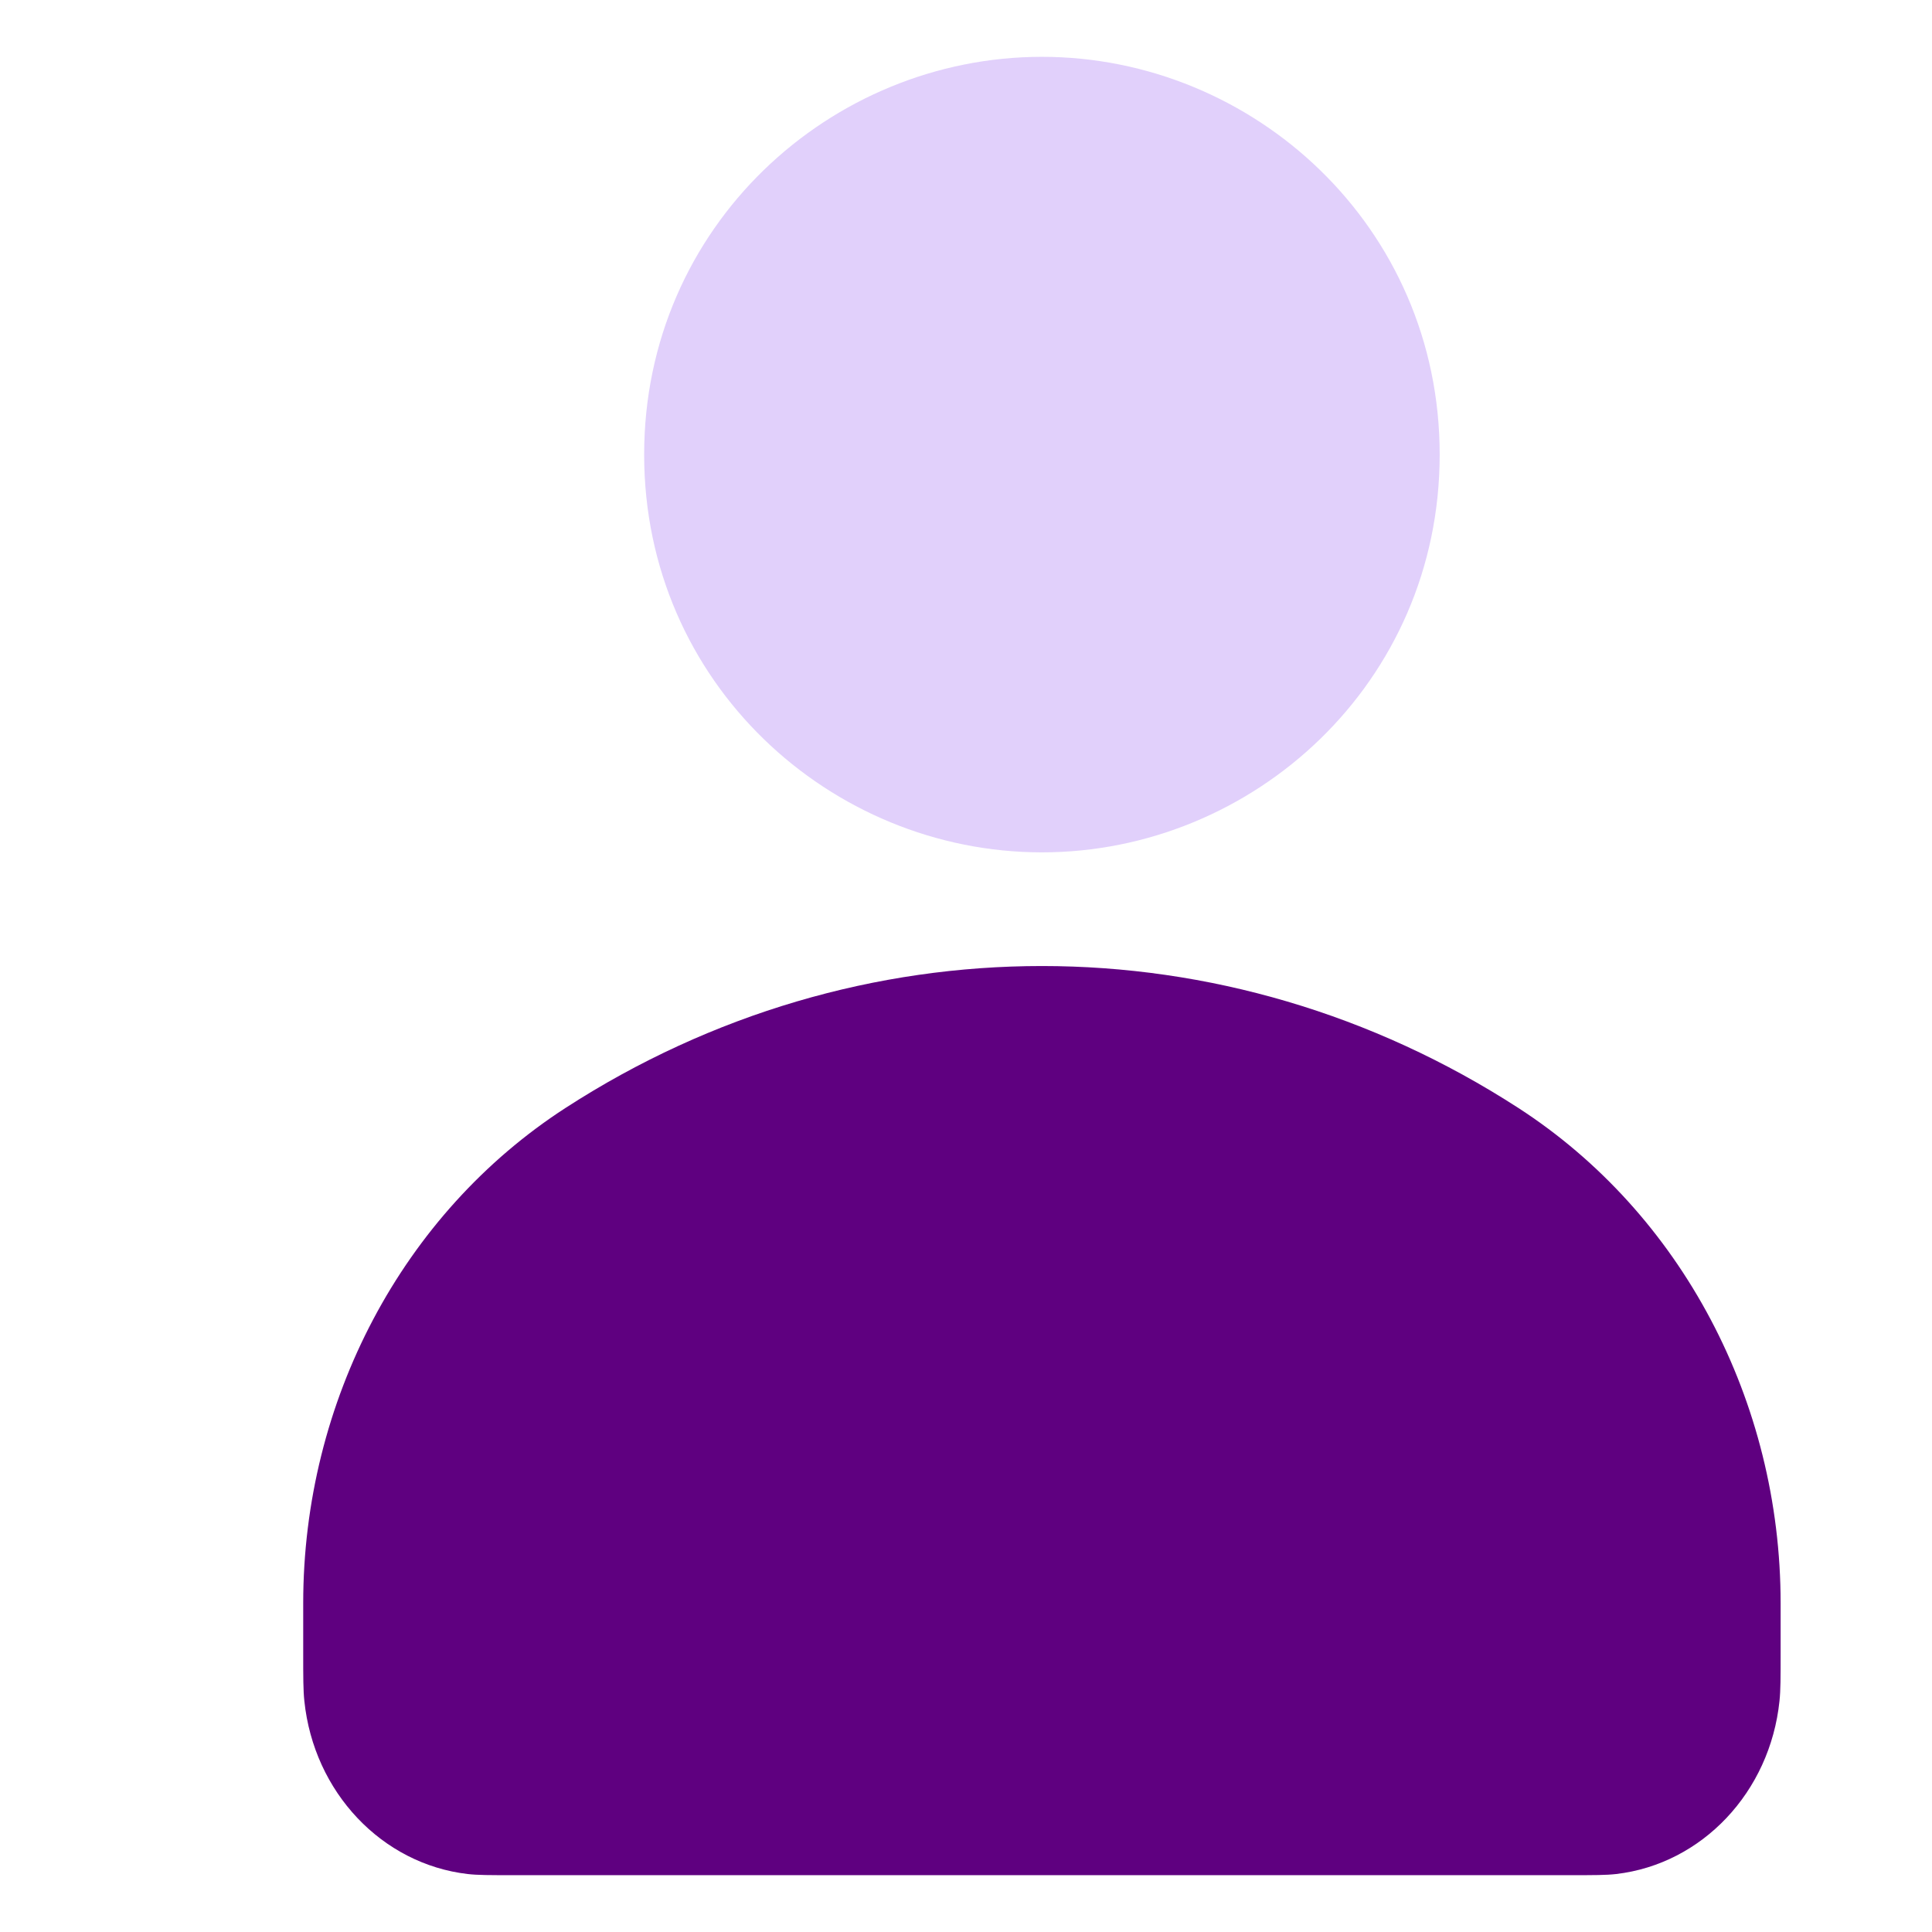 <svg width="17" height="17" viewBox="0 0 17 17" fill="none" xmlns="http://www.w3.org/2000/svg">
<g id="Step_indicator_ic">
<path id="Vector" fill-rule="evenodd" clip-rule="evenodd" d="M9.168 0.5C7.307 0.5 5.668 1.992 5.668 4C5.668 6.008 7.307 7.5 9.168 7.5C11.029 7.5 12.668 6.008 12.668 4C12.668 1.992 11.029 0.5 9.168 0.5Z" fill="#E1D0FB"/>
<path id="Vector_2" d="M13.817 16.5H4.519C4.309 16.5 4.204 16.5 4.116 16.49C3.359 16.402 2.761 15.769 2.678 14.967C2.668 14.873 2.668 14.762 2.668 14.54V14.107C2.668 12.328 3.542 10.677 4.976 9.749C7.549 8.084 10.787 8.084 13.36 9.749C14.794 10.677 15.668 12.328 15.668 14.107V14.54C15.668 14.762 15.668 14.873 15.658 14.967C15.575 15.769 14.977 16.402 14.22 16.49C14.132 16.5 14.027 16.5 13.817 16.5Z" fill="#5F0080"/>
</g>
</svg>
